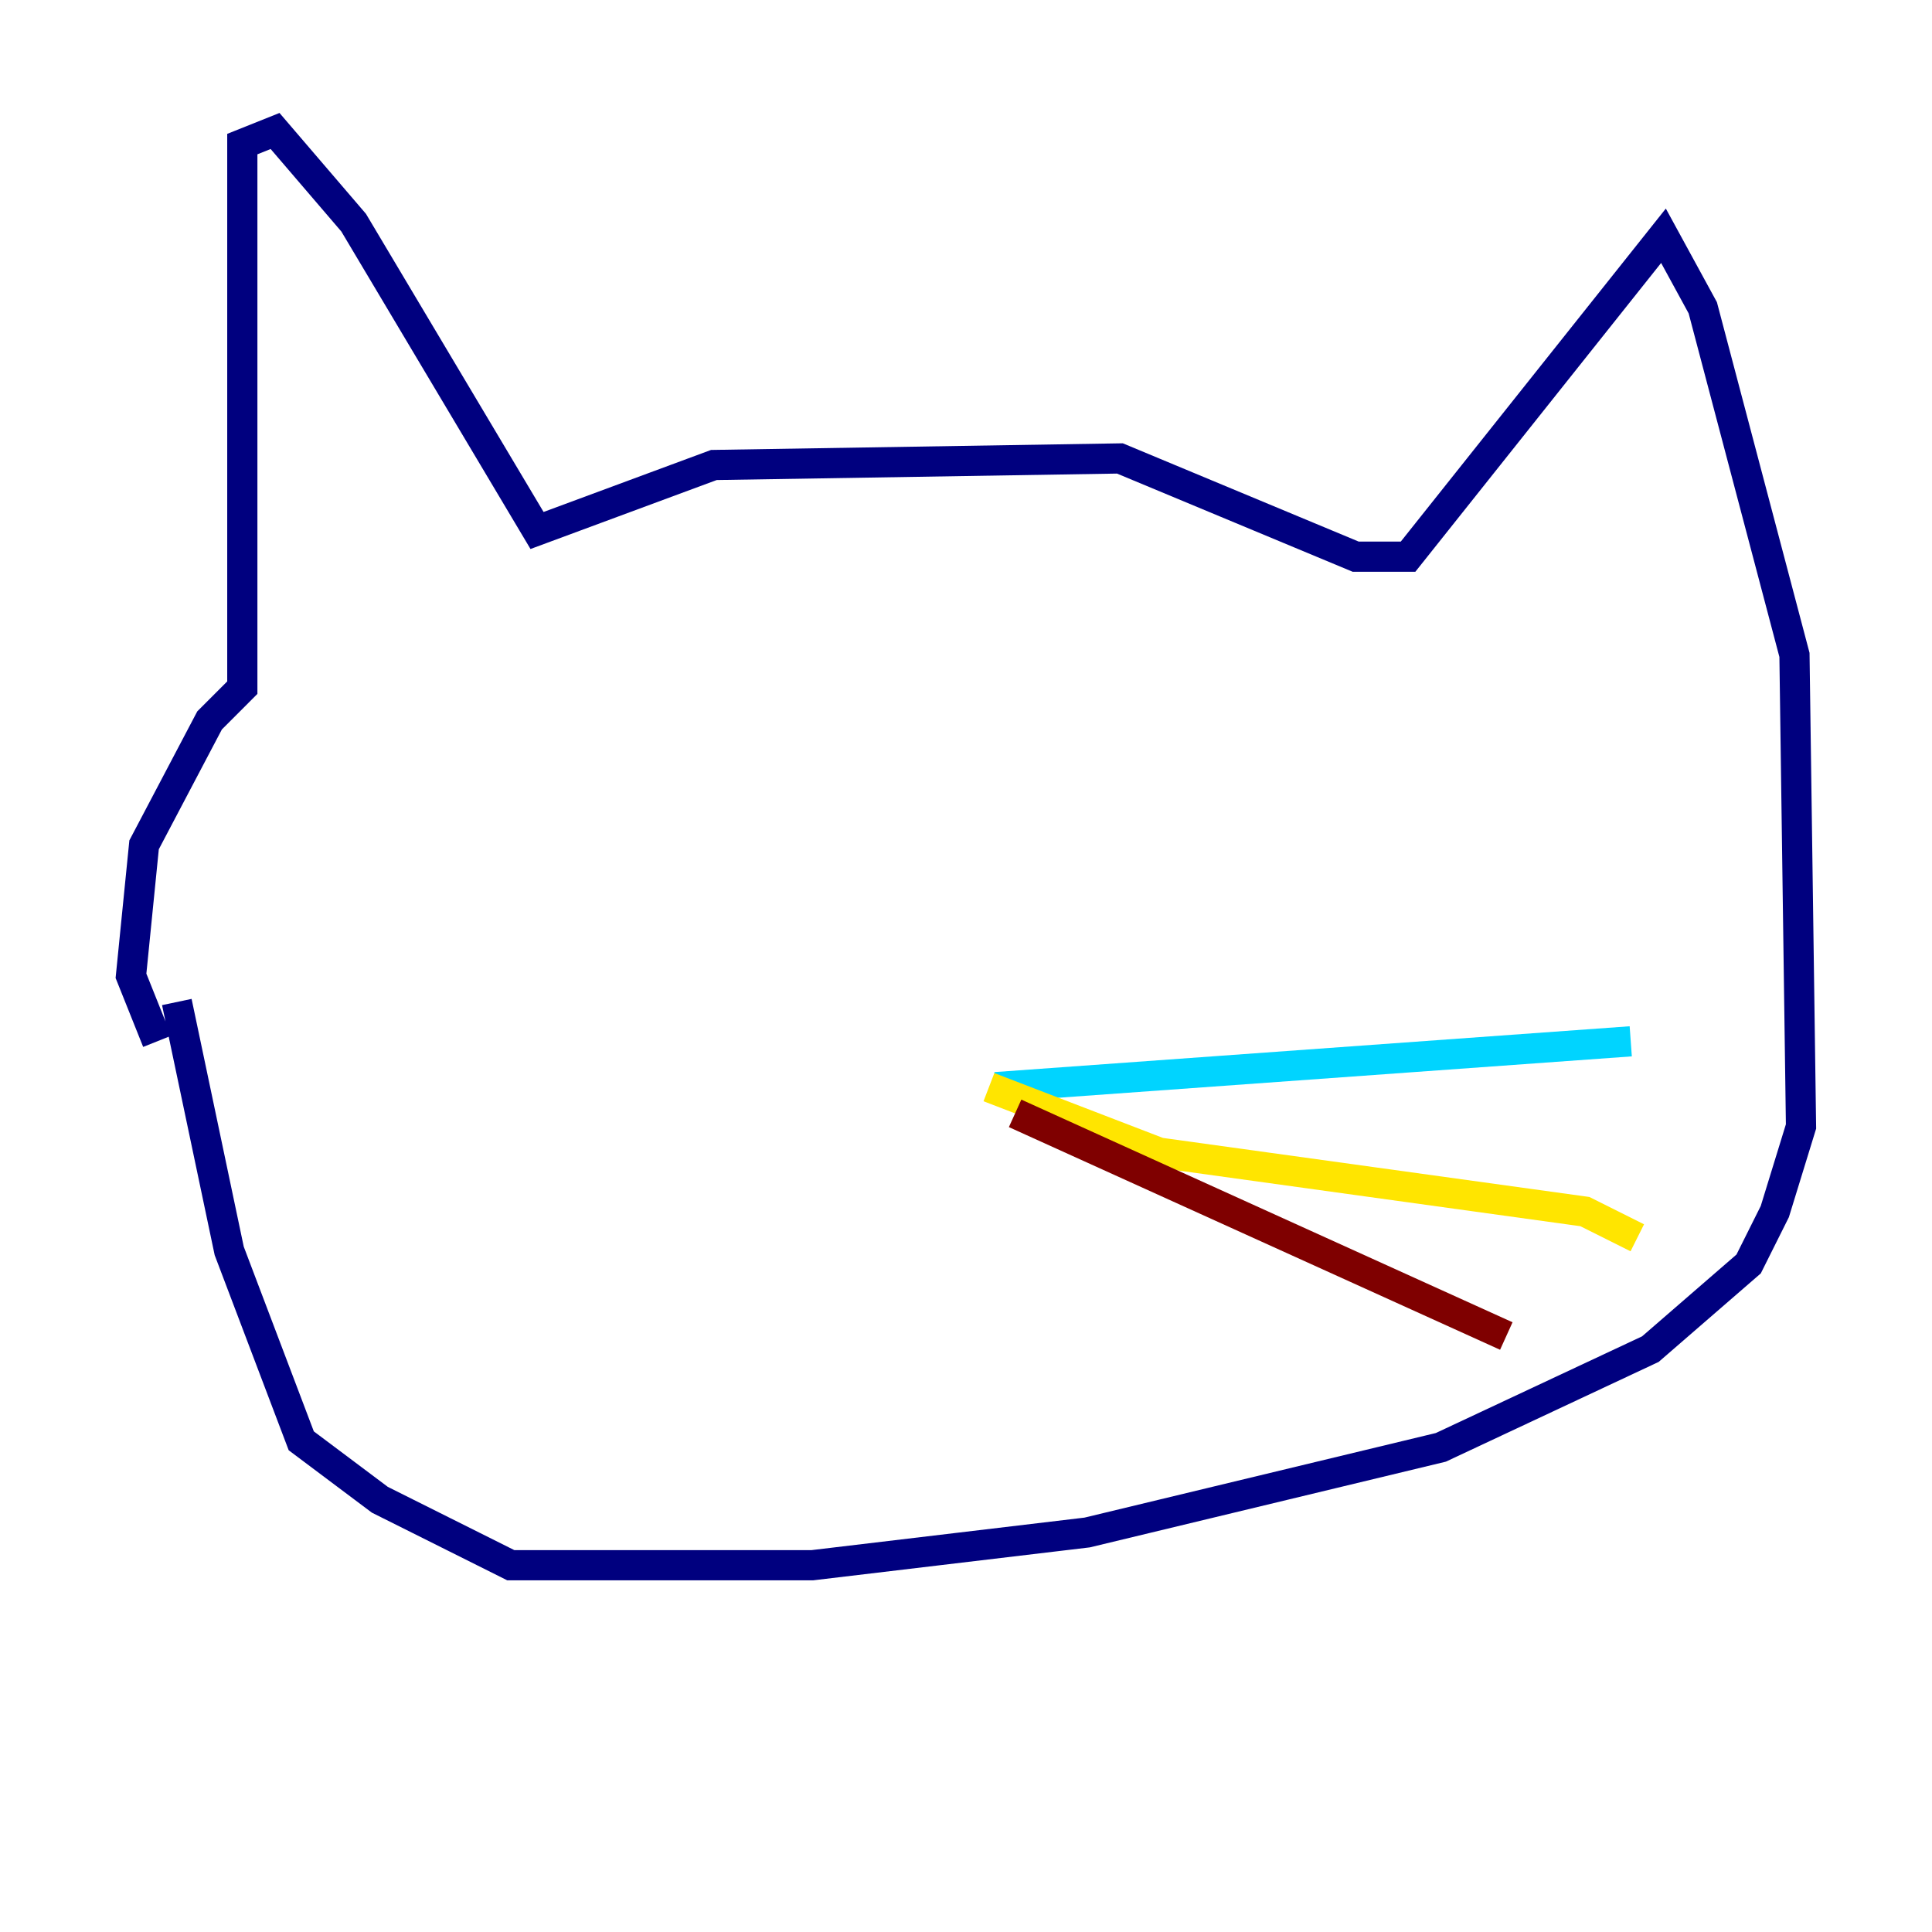 <?xml version="1.0" encoding="utf-8" ?>
<svg baseProfile="tiny" height="128" version="1.2" viewBox="0,0,128,128" width="128" xmlns="http://www.w3.org/2000/svg" xmlns:ev="http://www.w3.org/2001/xml-events" xmlns:xlink="http://www.w3.org/1999/xlink"><defs /><polyline fill="none" points="10.414,68.99 8.678,64.651 9.546,55.973 13.885,47.729 16.054,45.559 16.054,9.546 18.224,8.678 23.43,14.752 35.58,35.146 47.295,30.807 74.197,30.373 89.817,36.881 93.288,36.881 110.21,15.62 112.814,20.393 118.888,43.39 119.322,74.63 117.586,80.271 115.851,83.742 109.342,89.383 95.458,95.891 72.027,101.532 53.803,103.702 33.844,103.702 25.166,99.363 19.959,95.458 15.186,82.875 11.715,66.386" stroke="#00007f" stroke-width="2" /><polyline fill="none" points="65.953,72.027 108.041,68.99" stroke="#00d4ff" stroke-width="2" /><polyline fill="none" points="65.519,72.027 76.8,76.366 105.003,80.271 108.475,82.007" stroke="#ffe500" stroke-width="2" /><polyline fill="none" points="67.254,73.763 99.797,88.515" stroke="#7f0000" stroke-width="2" /></svg>